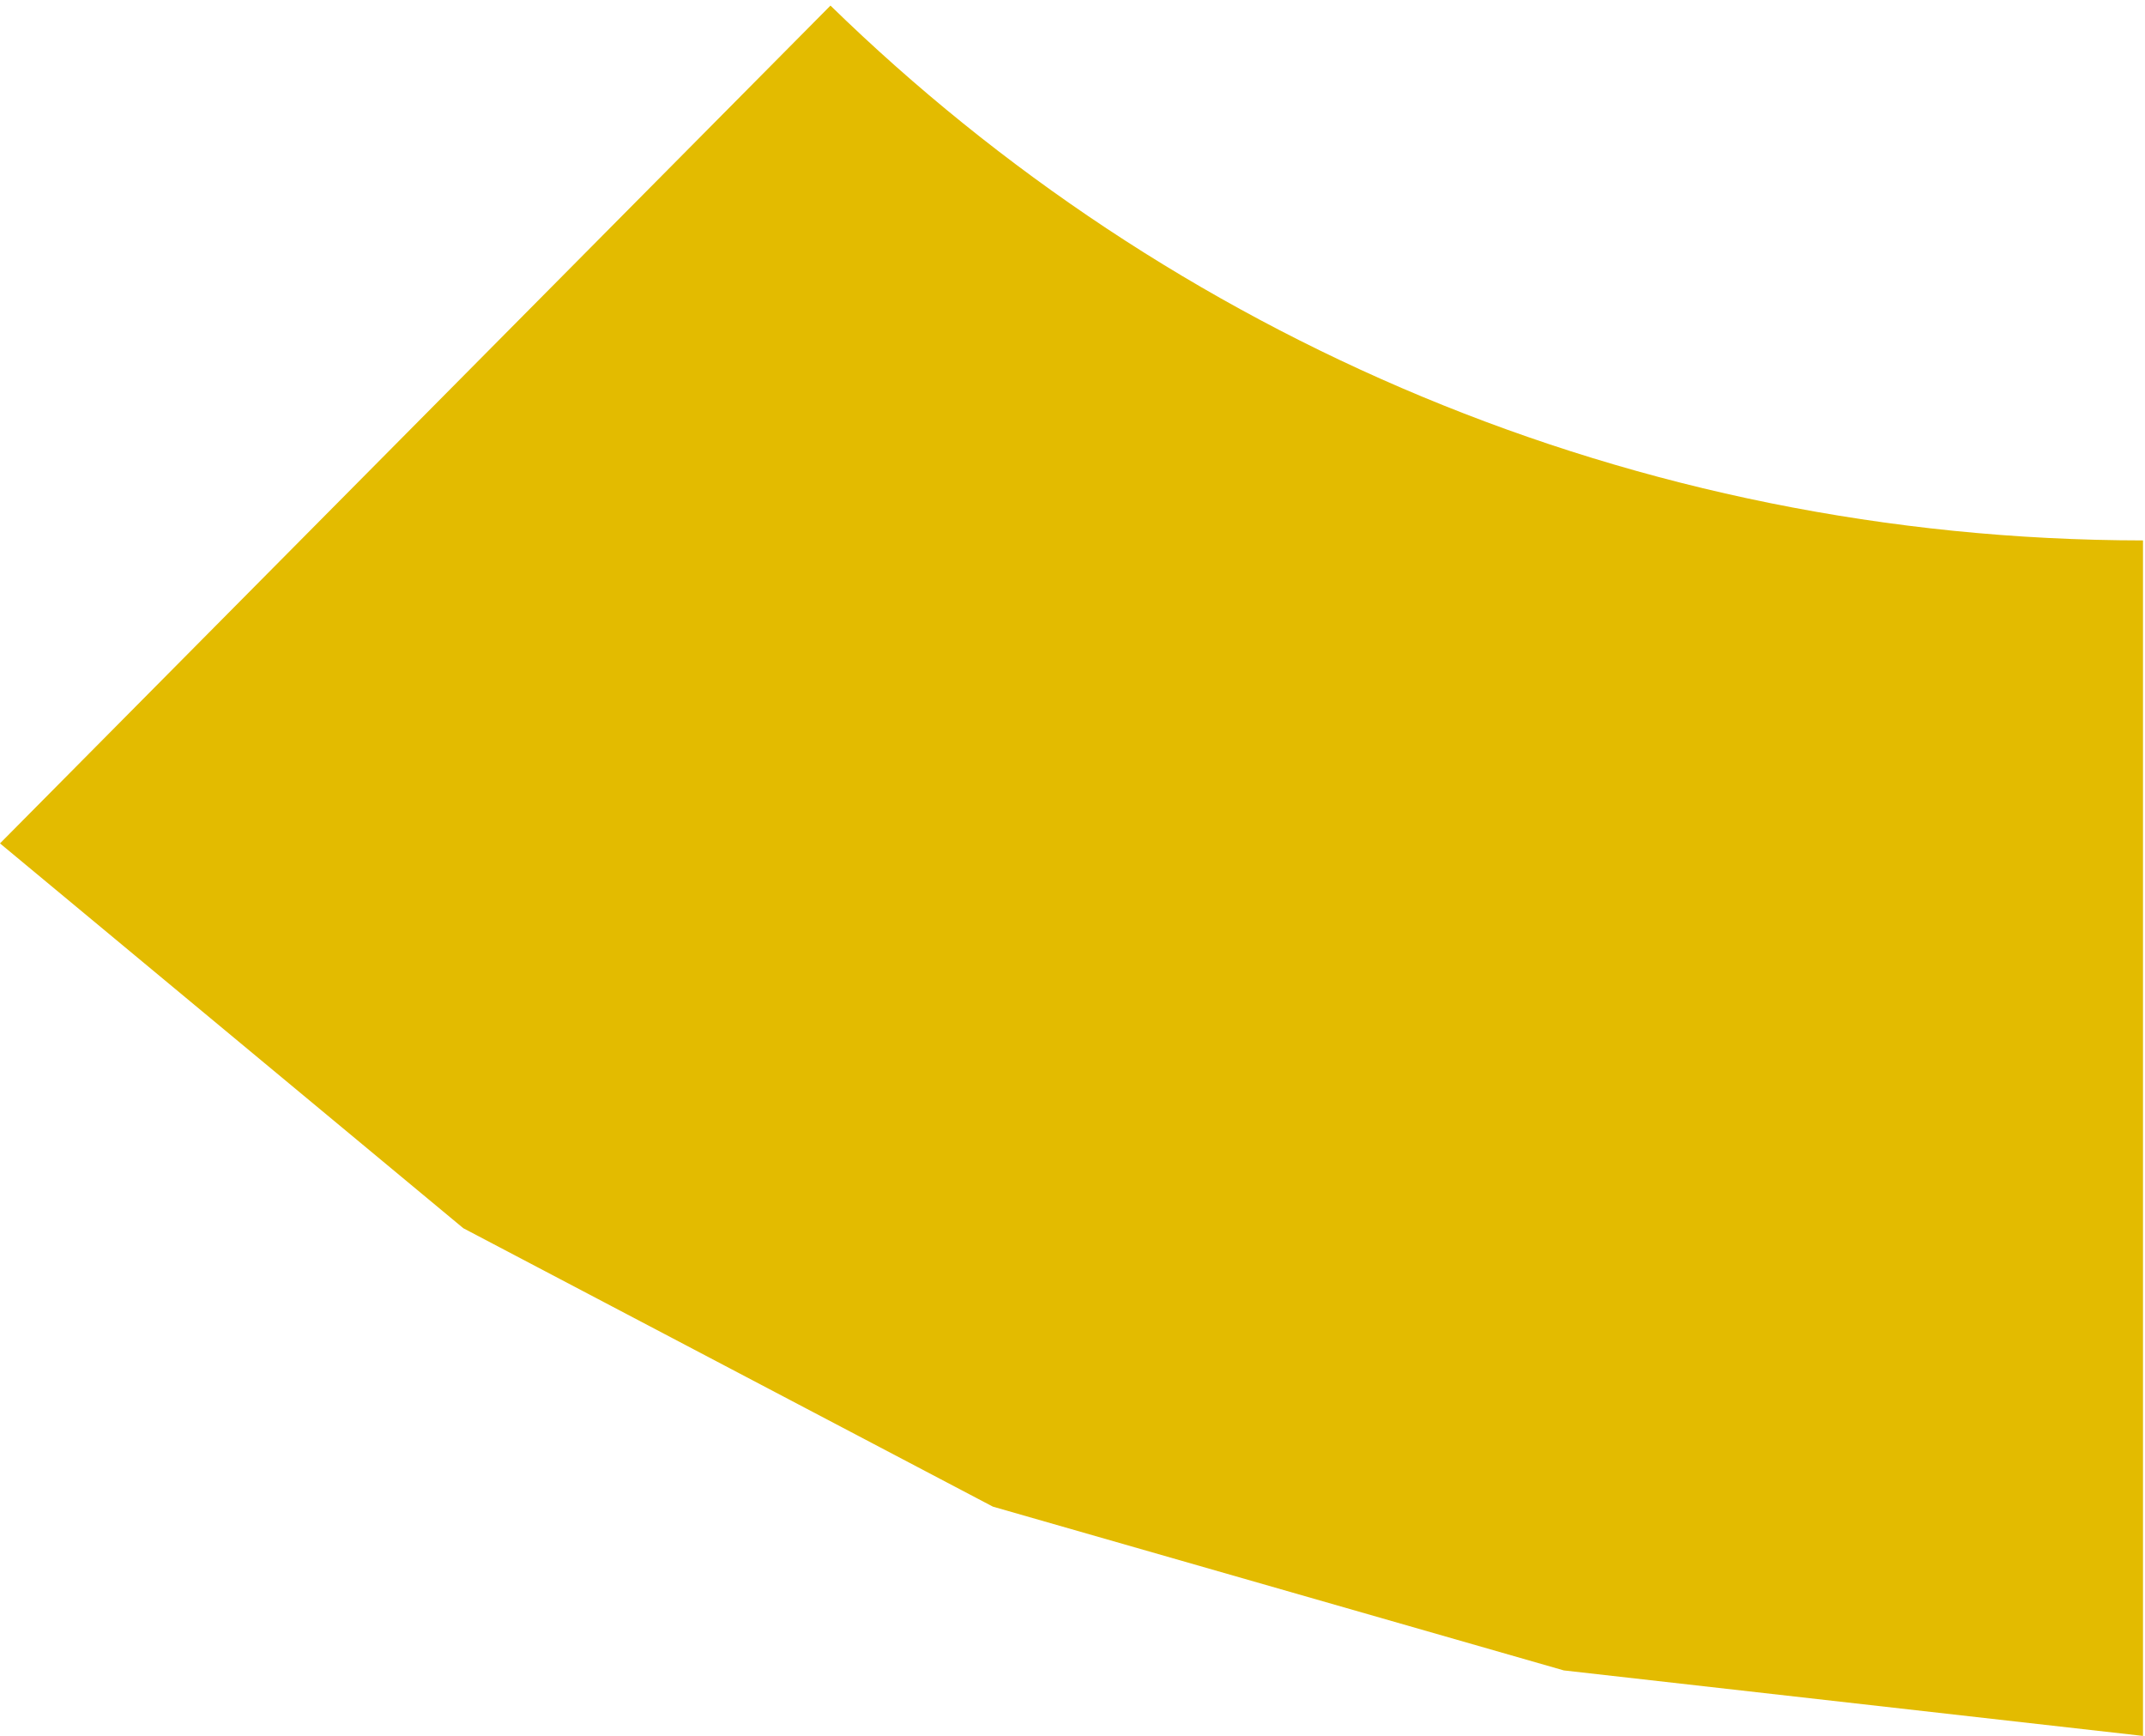 <svg width="131" height="106" viewBox="0 0 131 106" fill="none" xmlns="http://www.w3.org/2000/svg">
<path fill-rule="evenodd" clip-rule="evenodd" d="M50.719 0.341L0 51.5L28.298 75L60.639 92L95.506 102L130.878 106V33C99.694 32.968 71.416 20.523 50.719 0.341Z" fill="#E3BB00"/>
</svg>
